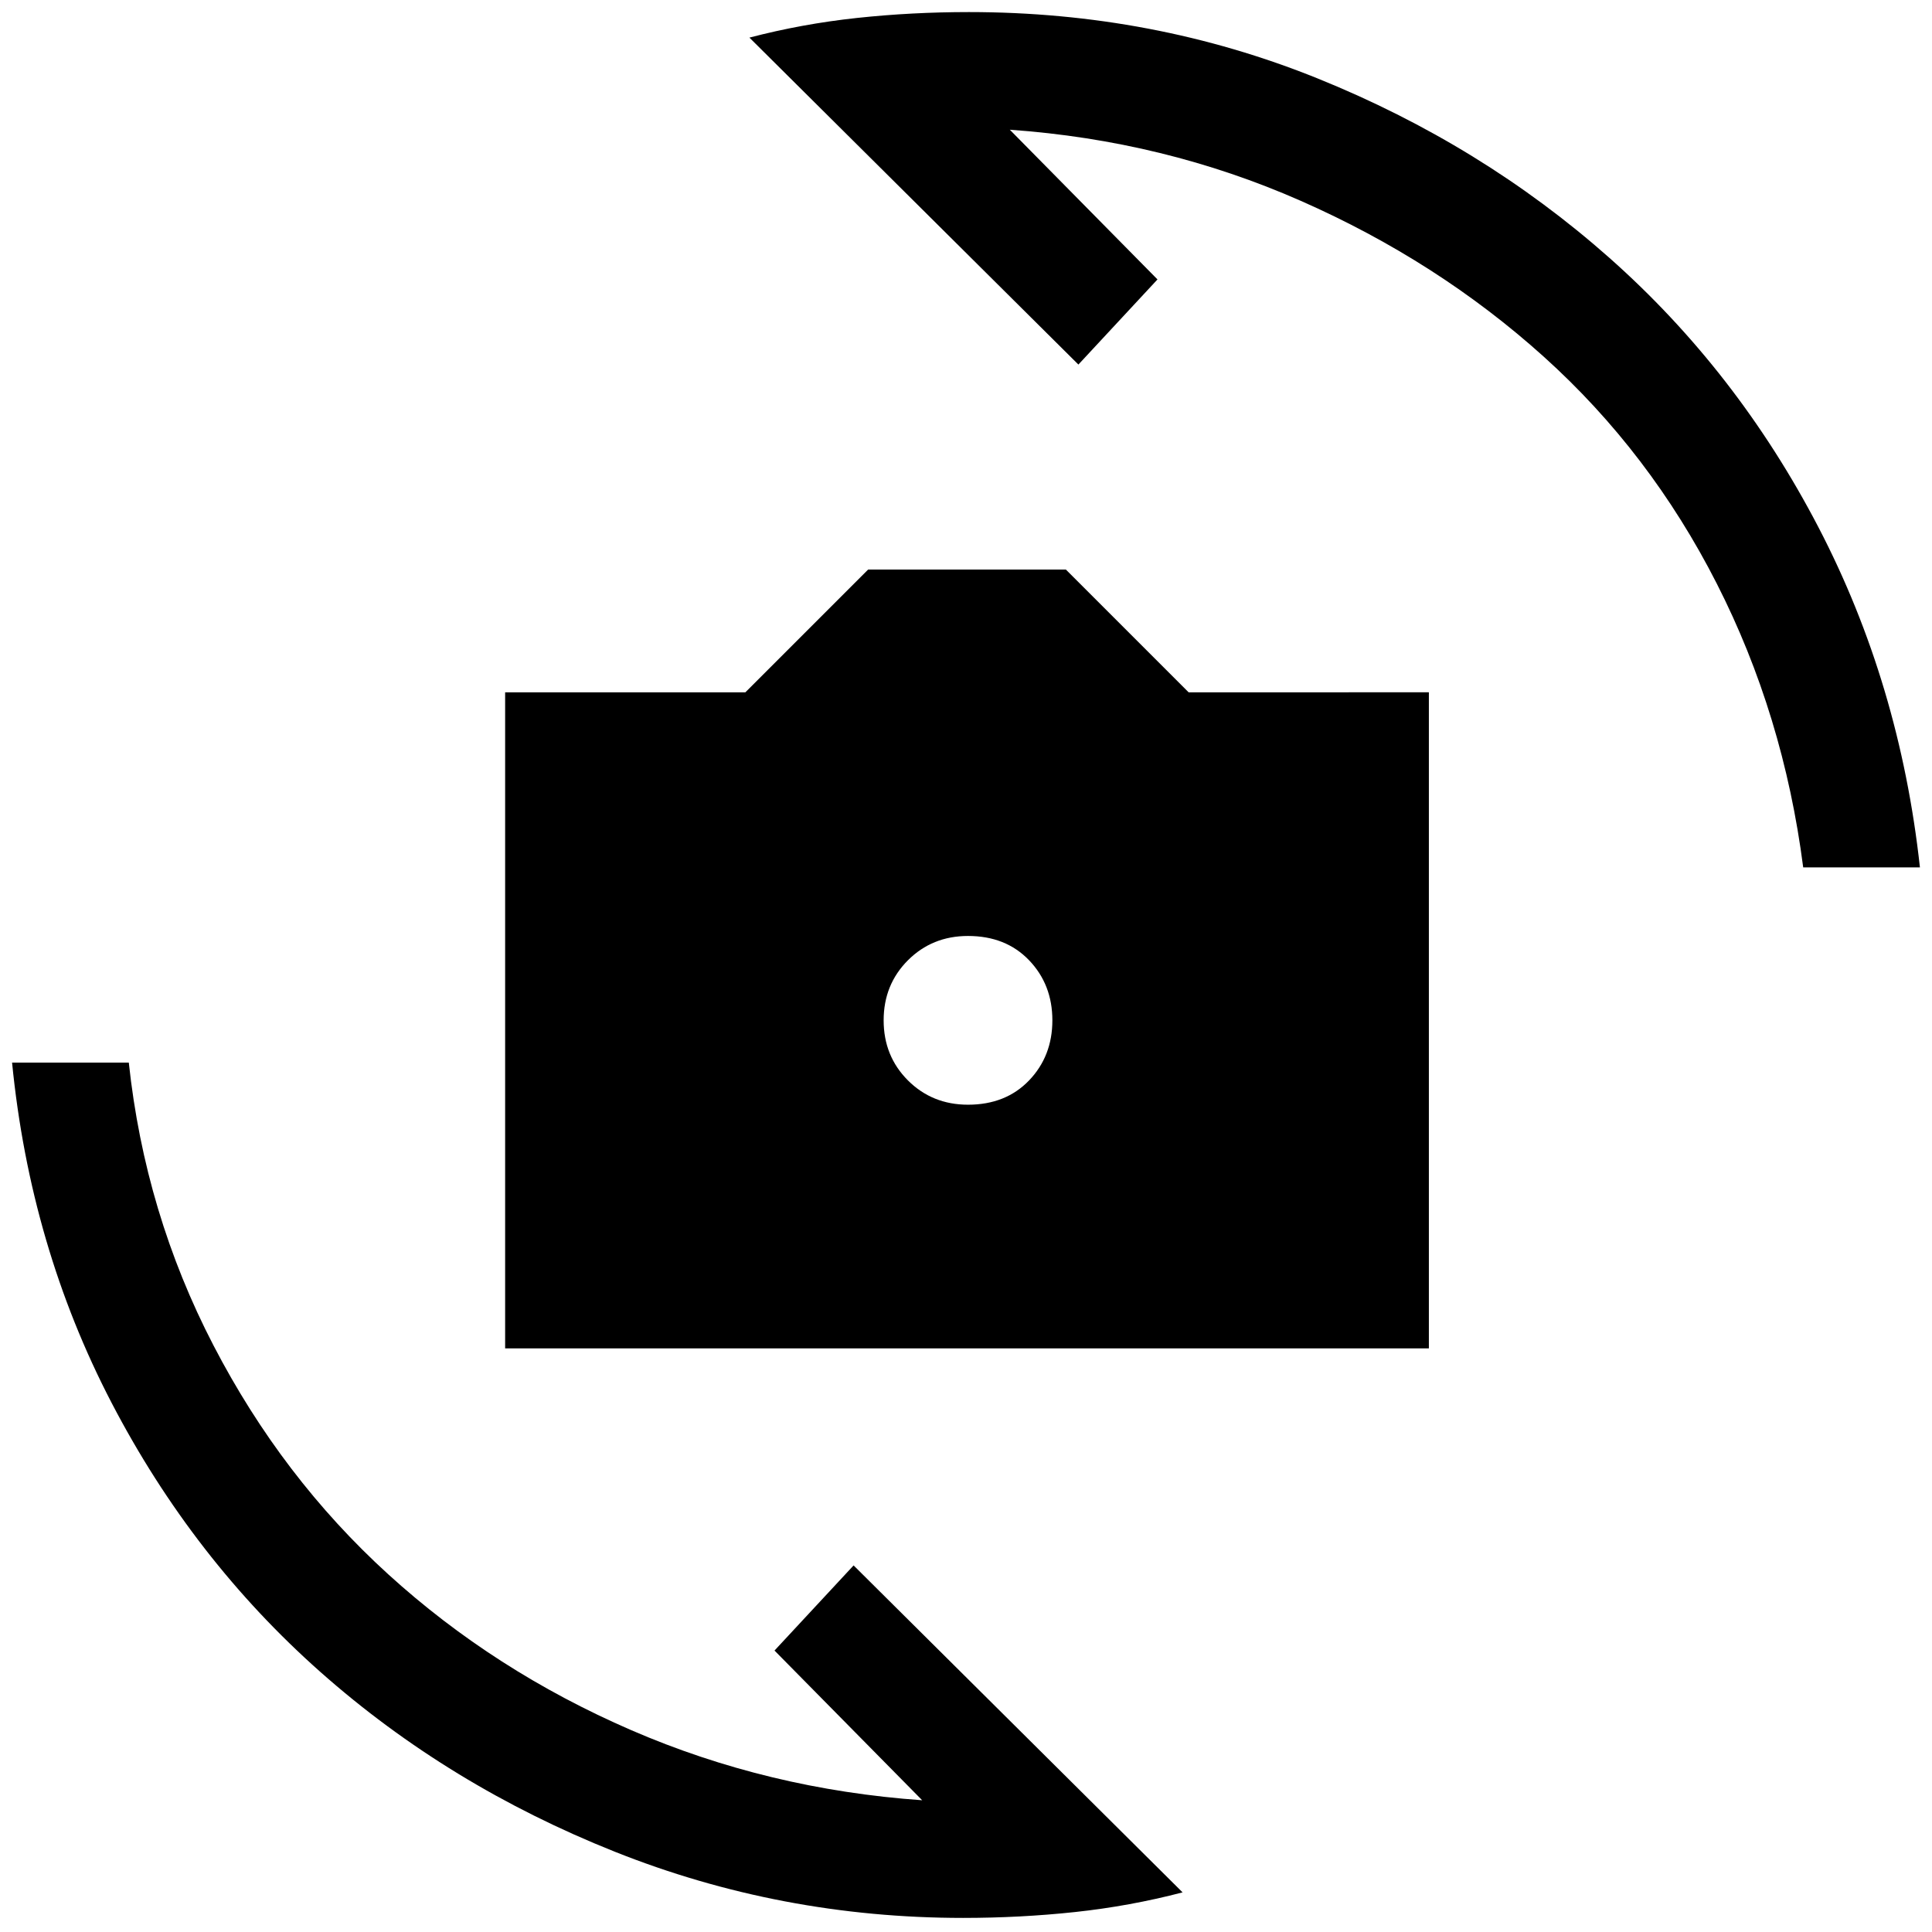 <svg xmlns="http://www.w3.org/2000/svg" height="20" viewBox="0 -960 960 960" width="20"><path d="M251-290v-326h119.38l61-61h98.24l61 61H710v326H251Zm230-121.08q18.77 0 30.35-12.07 11.57-12.08 11.57-29.85 0-17.77-11.57-29.85-11.58-12.07-30.35-12.07-17.77 0-29.85 12.07-12.07 12.08-12.07 29.85 0 17.77 12.07 29.85 12.08 12.07 29.85 12.07ZM372.38-941.31q26.16-6.84 53.43-9.77 27.27-2.92 55.65-2.92 91.54 0 173.12 32.92 81.57 32.93 145.07 89.16T903.58-698Q944-620.31 954-529h-58q-9.77-75.85-42.96-141.04t-85.92-112.69q-52.74-47.5-120.74-77.46-68-29.96-144.61-35.35l73.38 74.39-39.3 42.3-163.47-162.46ZM587.62-19.69q-26.16 6.84-53.43 9.77Q506.92-7 478.54-7 388-7 305.42-39.92q-82.57-32.93-146.07-89.16T55.42-263Q15-340.69 6-432h58q8 74.85 42.08 140.54 34.07 65.69 86.8 113.69 52.74 48 120.74 77.46 68 29.46 144.61 34.85l-73.38-74.39 39.3-42.3L587.62-19.69Z"/></svg>